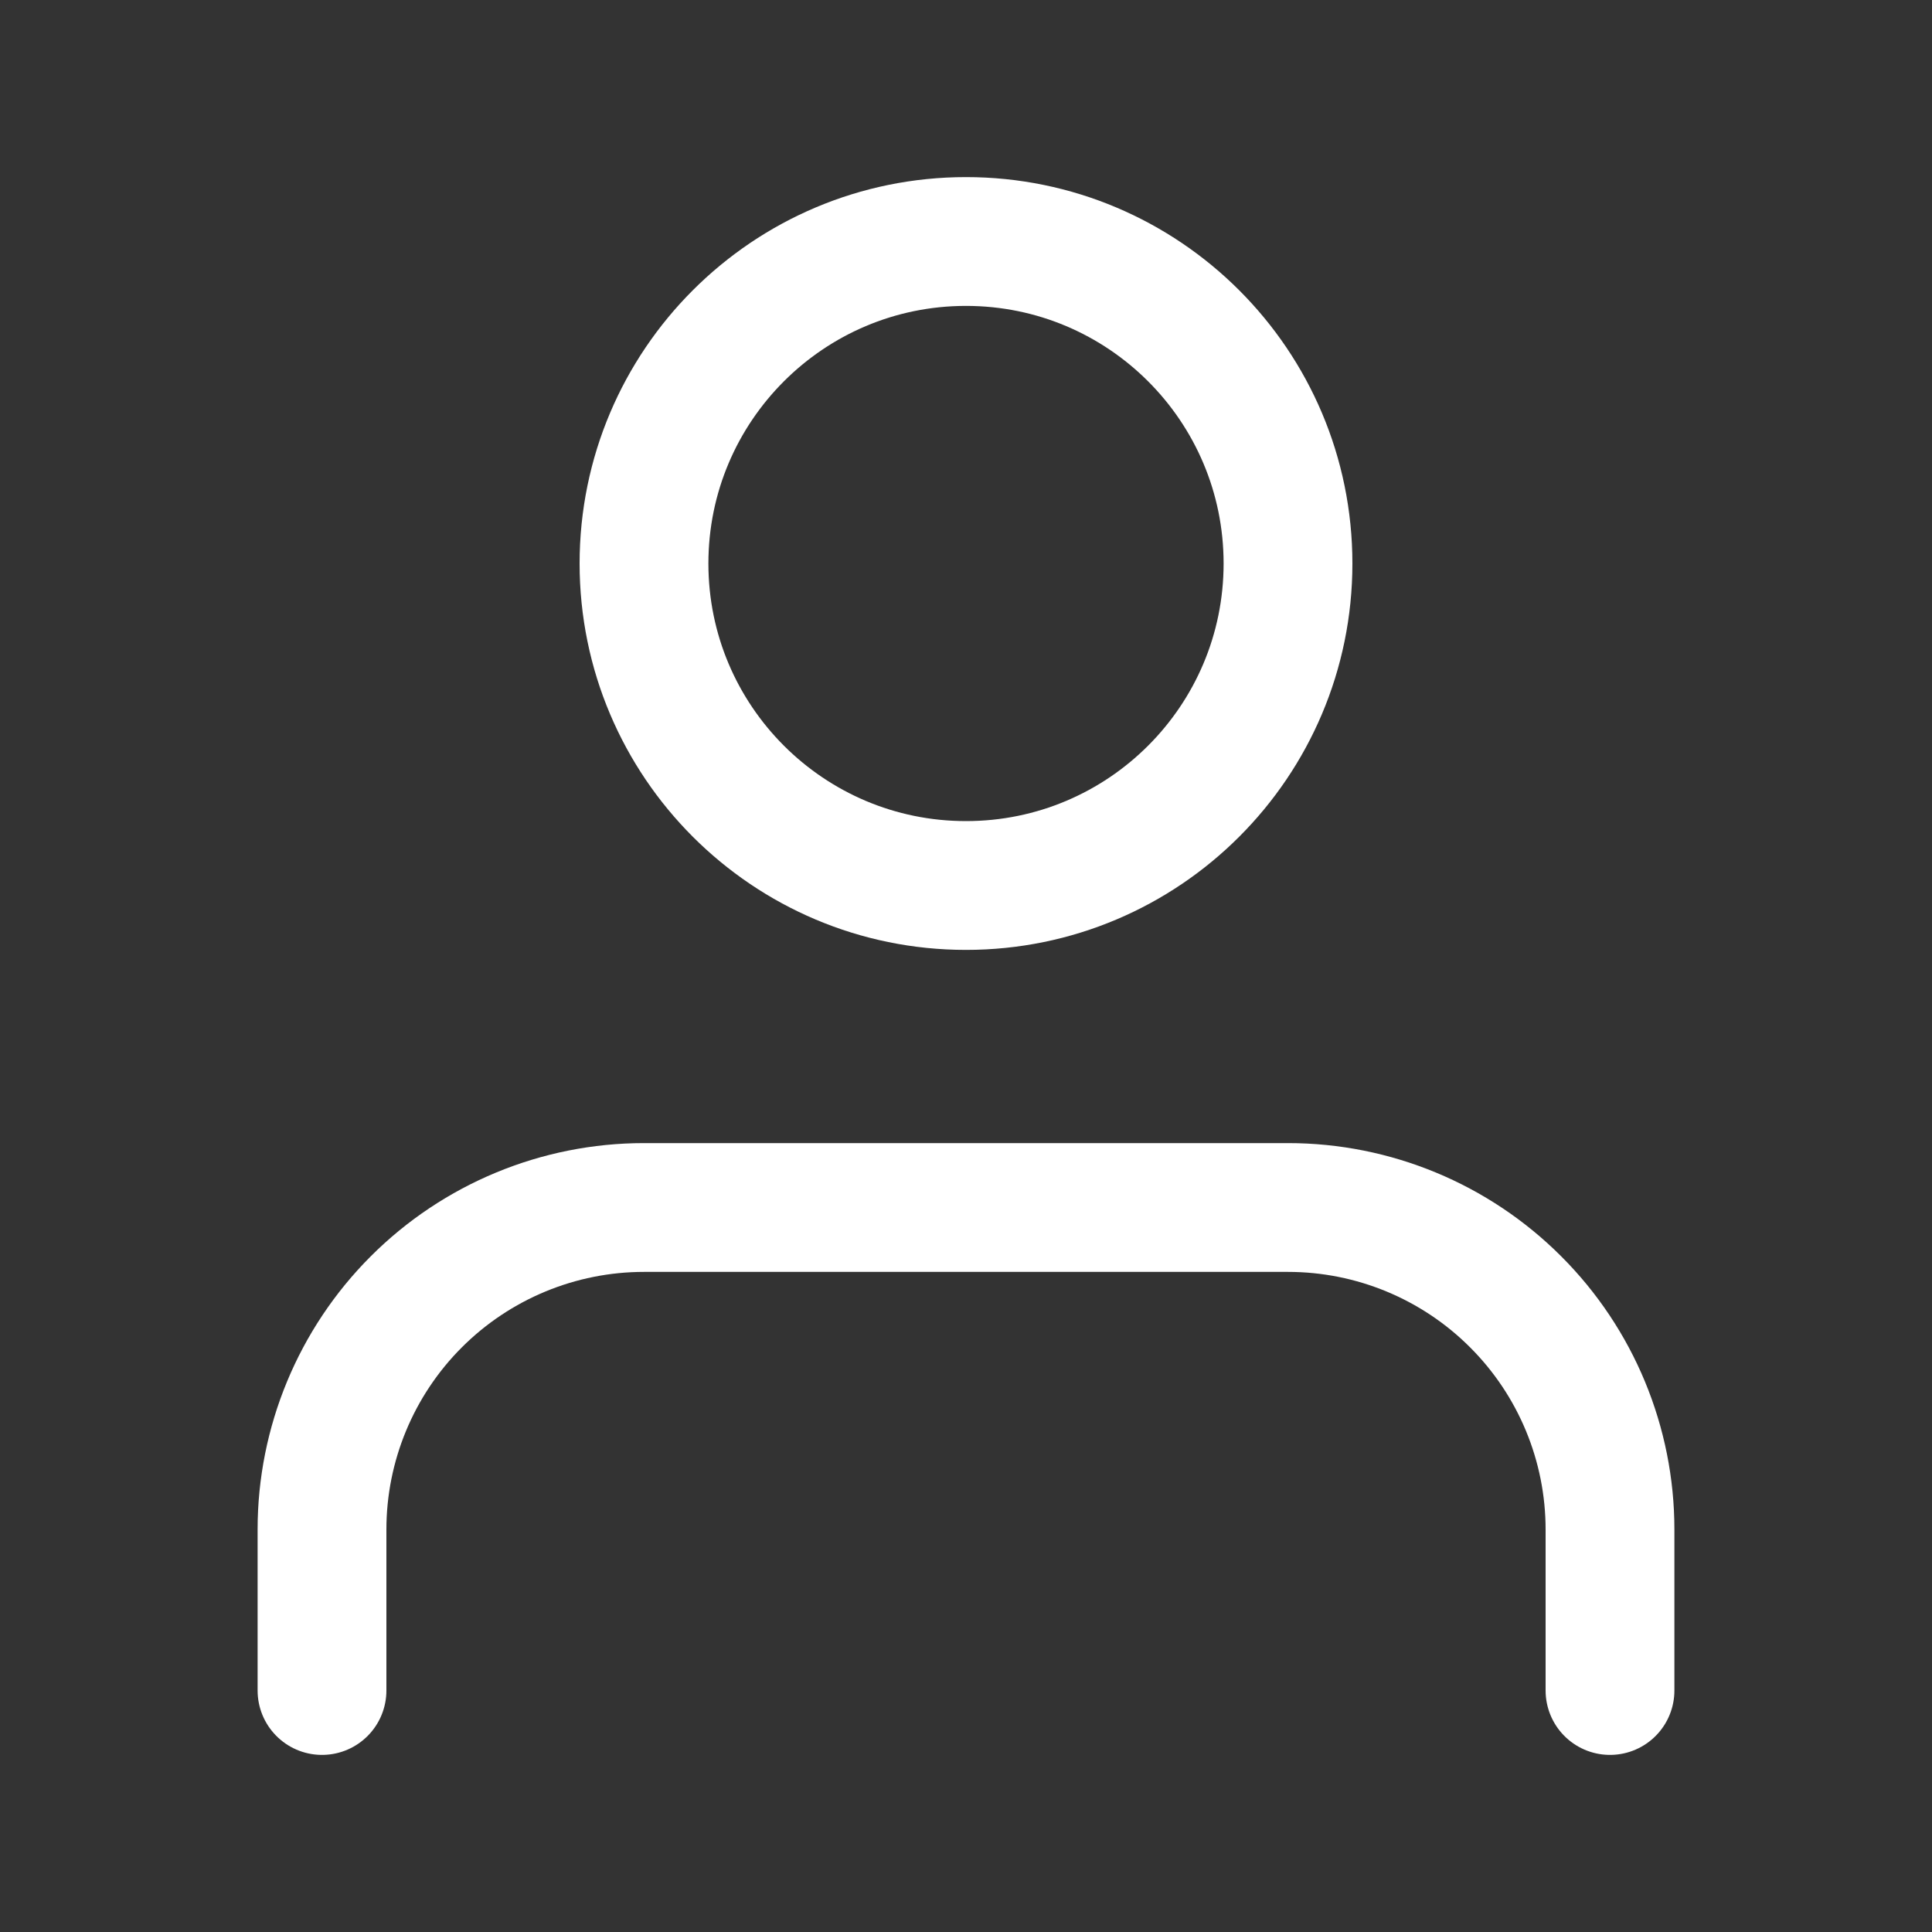 <svg width="30" height="30" viewBox="0 0 30 30" fill="none" xmlns="http://www.w3.org/2000/svg">
<rect x="0" y="0" width="30" height="30" fill="#333333" stroke="none"/>
<path d="M25 26.25V23.75C25 22.424 24.473 21.152 23.535 20.215C22.598 19.277 21.326 18.75 20 18.75H10C8.674 18.75 7.402 19.277 6.464 20.215C5.527 21.152 5 22.424 5 23.75V26.25" stroke="#fff" stroke-width="2" stroke-linecap="round" stroke-linejoin="round"/>
<path d="M15 13.75C17.761 13.75 20 11.511 20 8.75C20 5.989 17.761 3.75 15 3.75C12.239 3.75 10 5.989 10 8.75C10 11.511 12.239 13.75 15 13.75Z" stroke="#fff" stroke-width="2" stroke-linecap="round" stroke-linejoin="round"/>
</svg>
